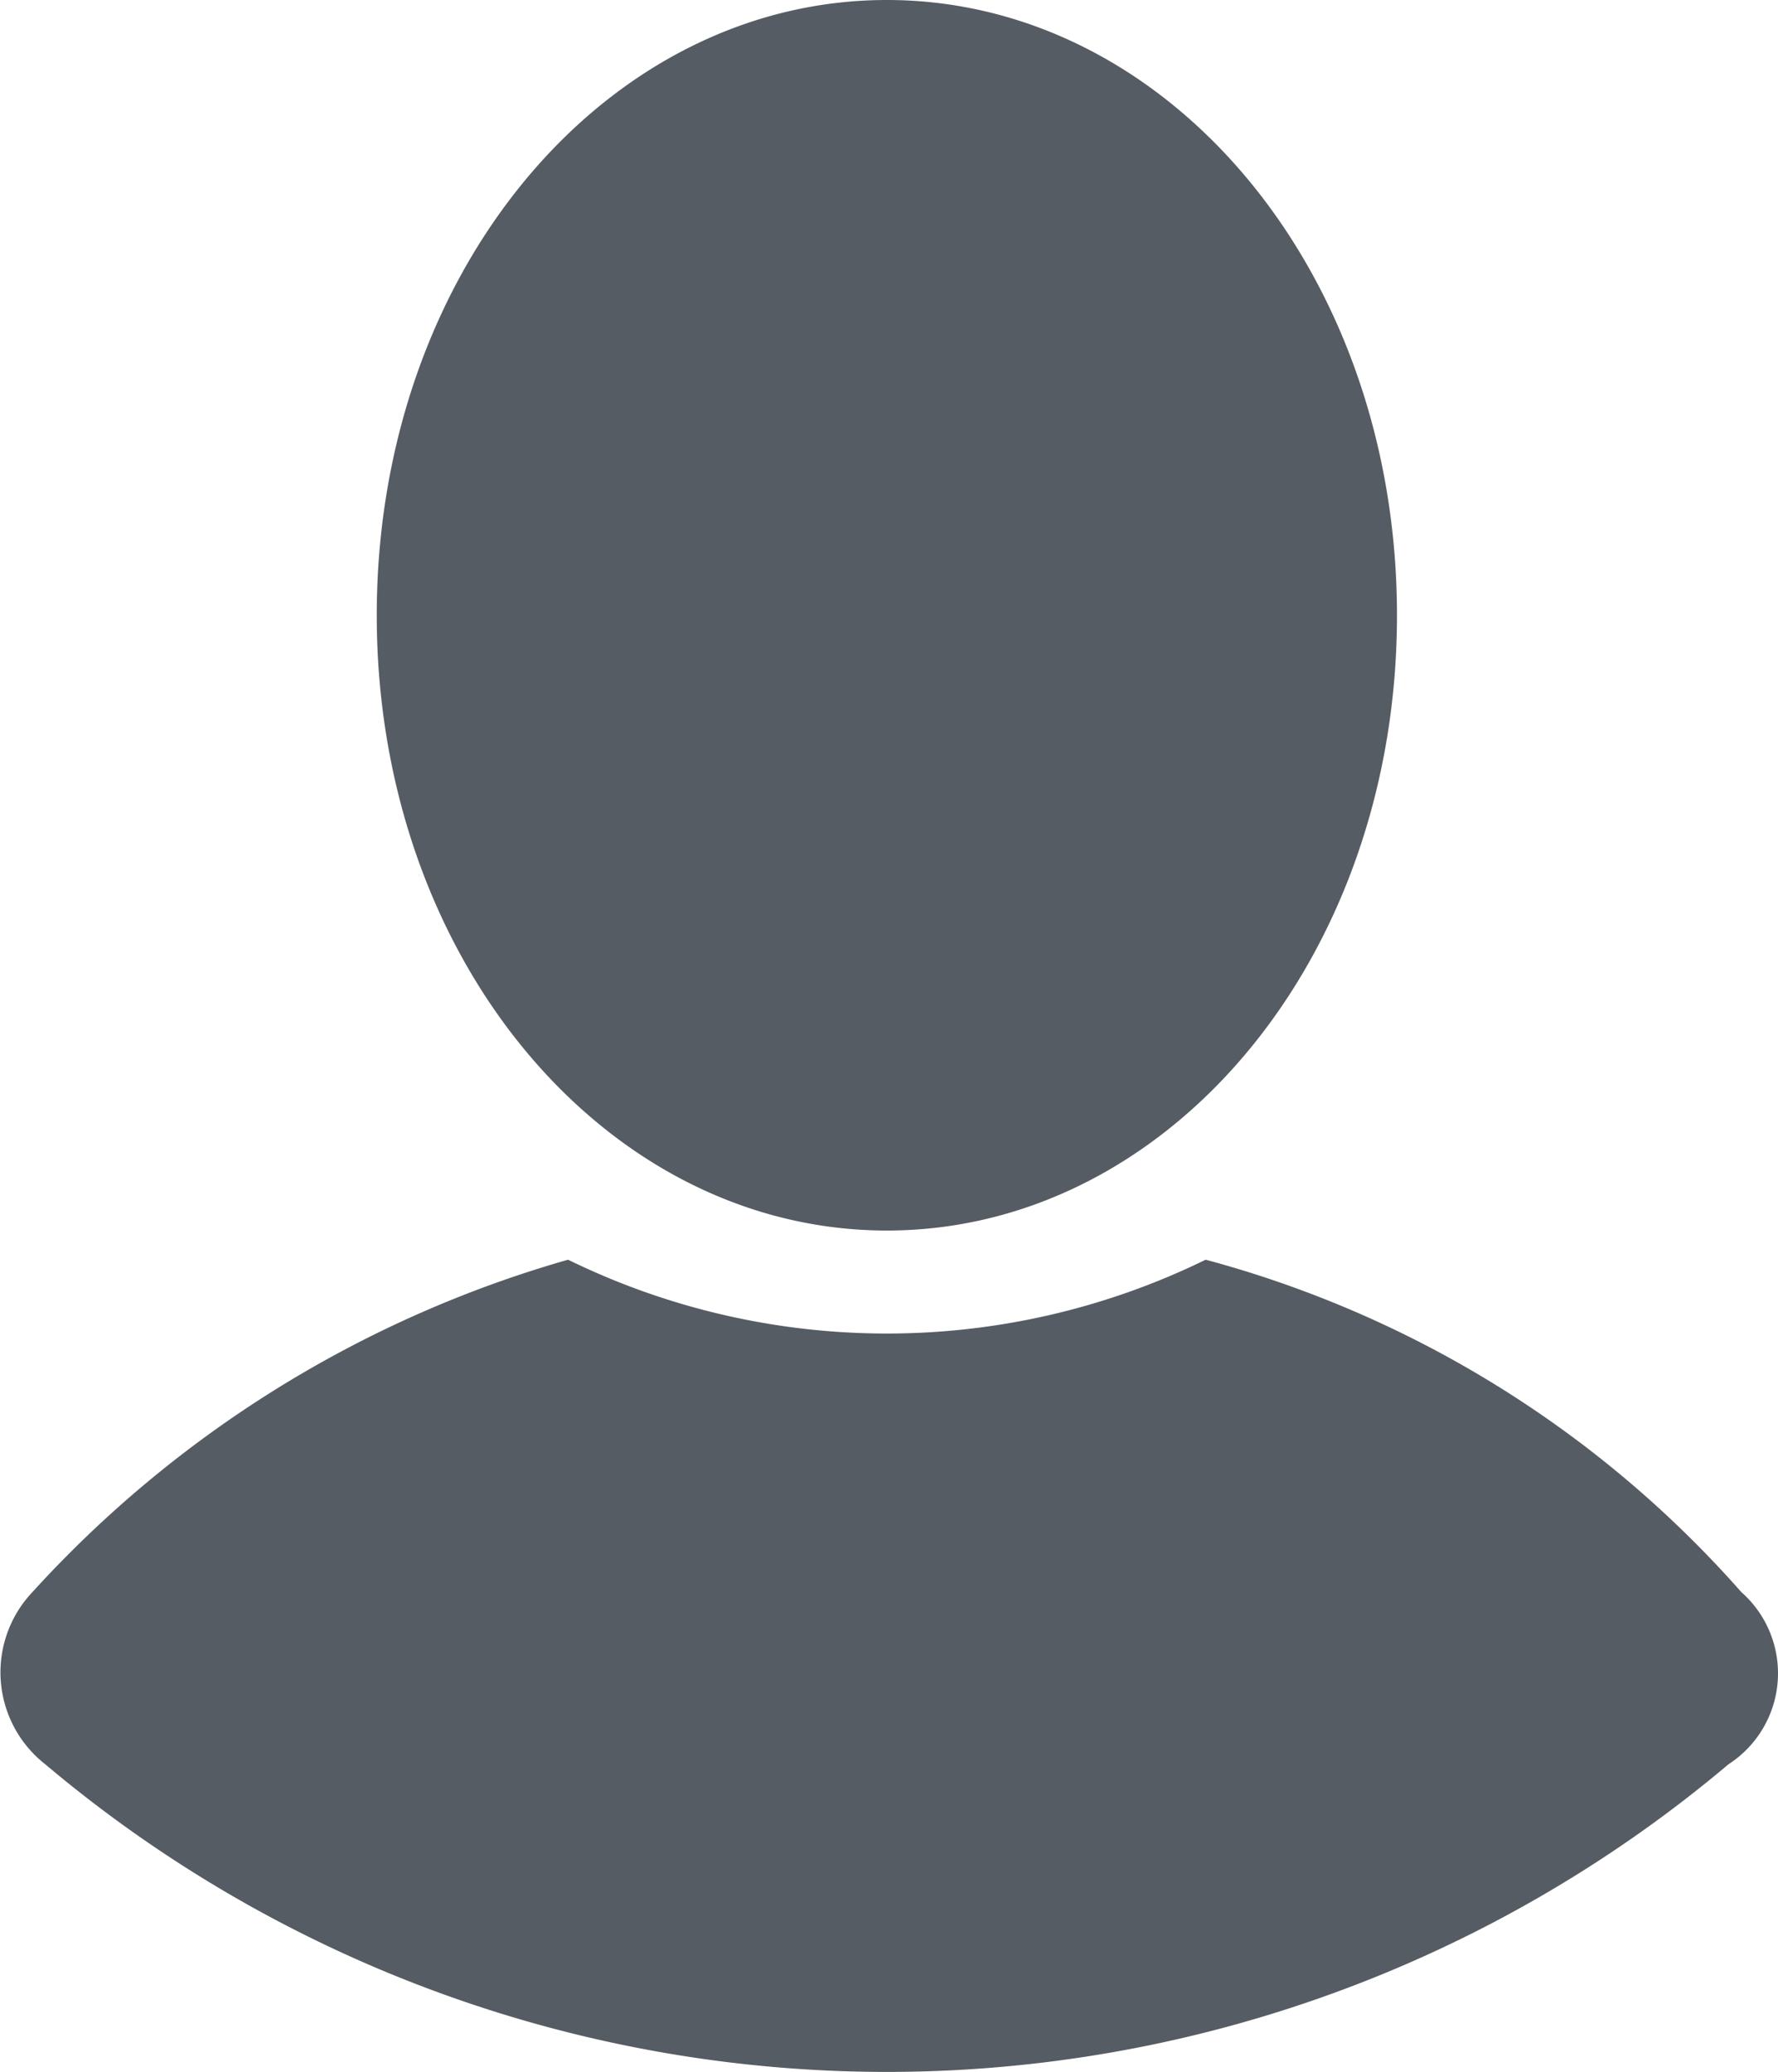 <svg id="Group_18361" data-name="Group 18361" xmlns="http://www.w3.org/2000/svg" width="20" height="23.304" viewBox="0 0 20 23.304">
  <path id="Path_43848" data-name="Path 43848" d="M-13518.172-9430.818s-1.271.242,1.41.523,3.374.28,3.554.28,2.863-.562,2.863-.562,1.268.455,1.413.562,3.333,2.2,3.333,2.2.469.769.218,1.084a4.67,4.67,0,0,1-2.394,1.782c-1.375.383-6.123,1.5-6.123,1.5s-5.034-.731-5.616-.838a22.02,22.02,0,0,1-3.261-2.1s-.219-1.259,0-1.433a32.134,32.134,0,0,1,3.041-2.2A11.761,11.761,0,0,0-13518.172-9430.818Z" transform="translate(13524.081 9445.834)" fill="#565c63" opacity="0"/>
  <ellipse id="Ellipse_558" data-name="Ellipse 558" cx="4.899" cy="6.499" rx="4.899" ry="6.499" transform="translate(4.724 0.623)" fill="#565c63" opacity="0"/>
  <g id="icons" transform="translate(0 0)">
    <path id="user2" d="M15.021,9.417c3.156,0,5.738,3.045,5.738,6.92s-2.582,6.92-5.738,6.92-5.738-3.045-5.738-6.92S11.865,9.417,15.021,9.417ZM24.488,29.26a14.681,14.681,0,0,1-18.934,0,1.313,1.313,0,0,1-.143-1.938,12.949,12.949,0,0,1,6.024-3.737,8.158,8.158,0,0,0,7.172,0,12.272,12.272,0,0,1,6.024,3.737A1.218,1.218,0,0,1,24.488,29.26Z" transform="translate(-5.045 -9.417)" fill="#565c63"/>
  </g>
</svg>
